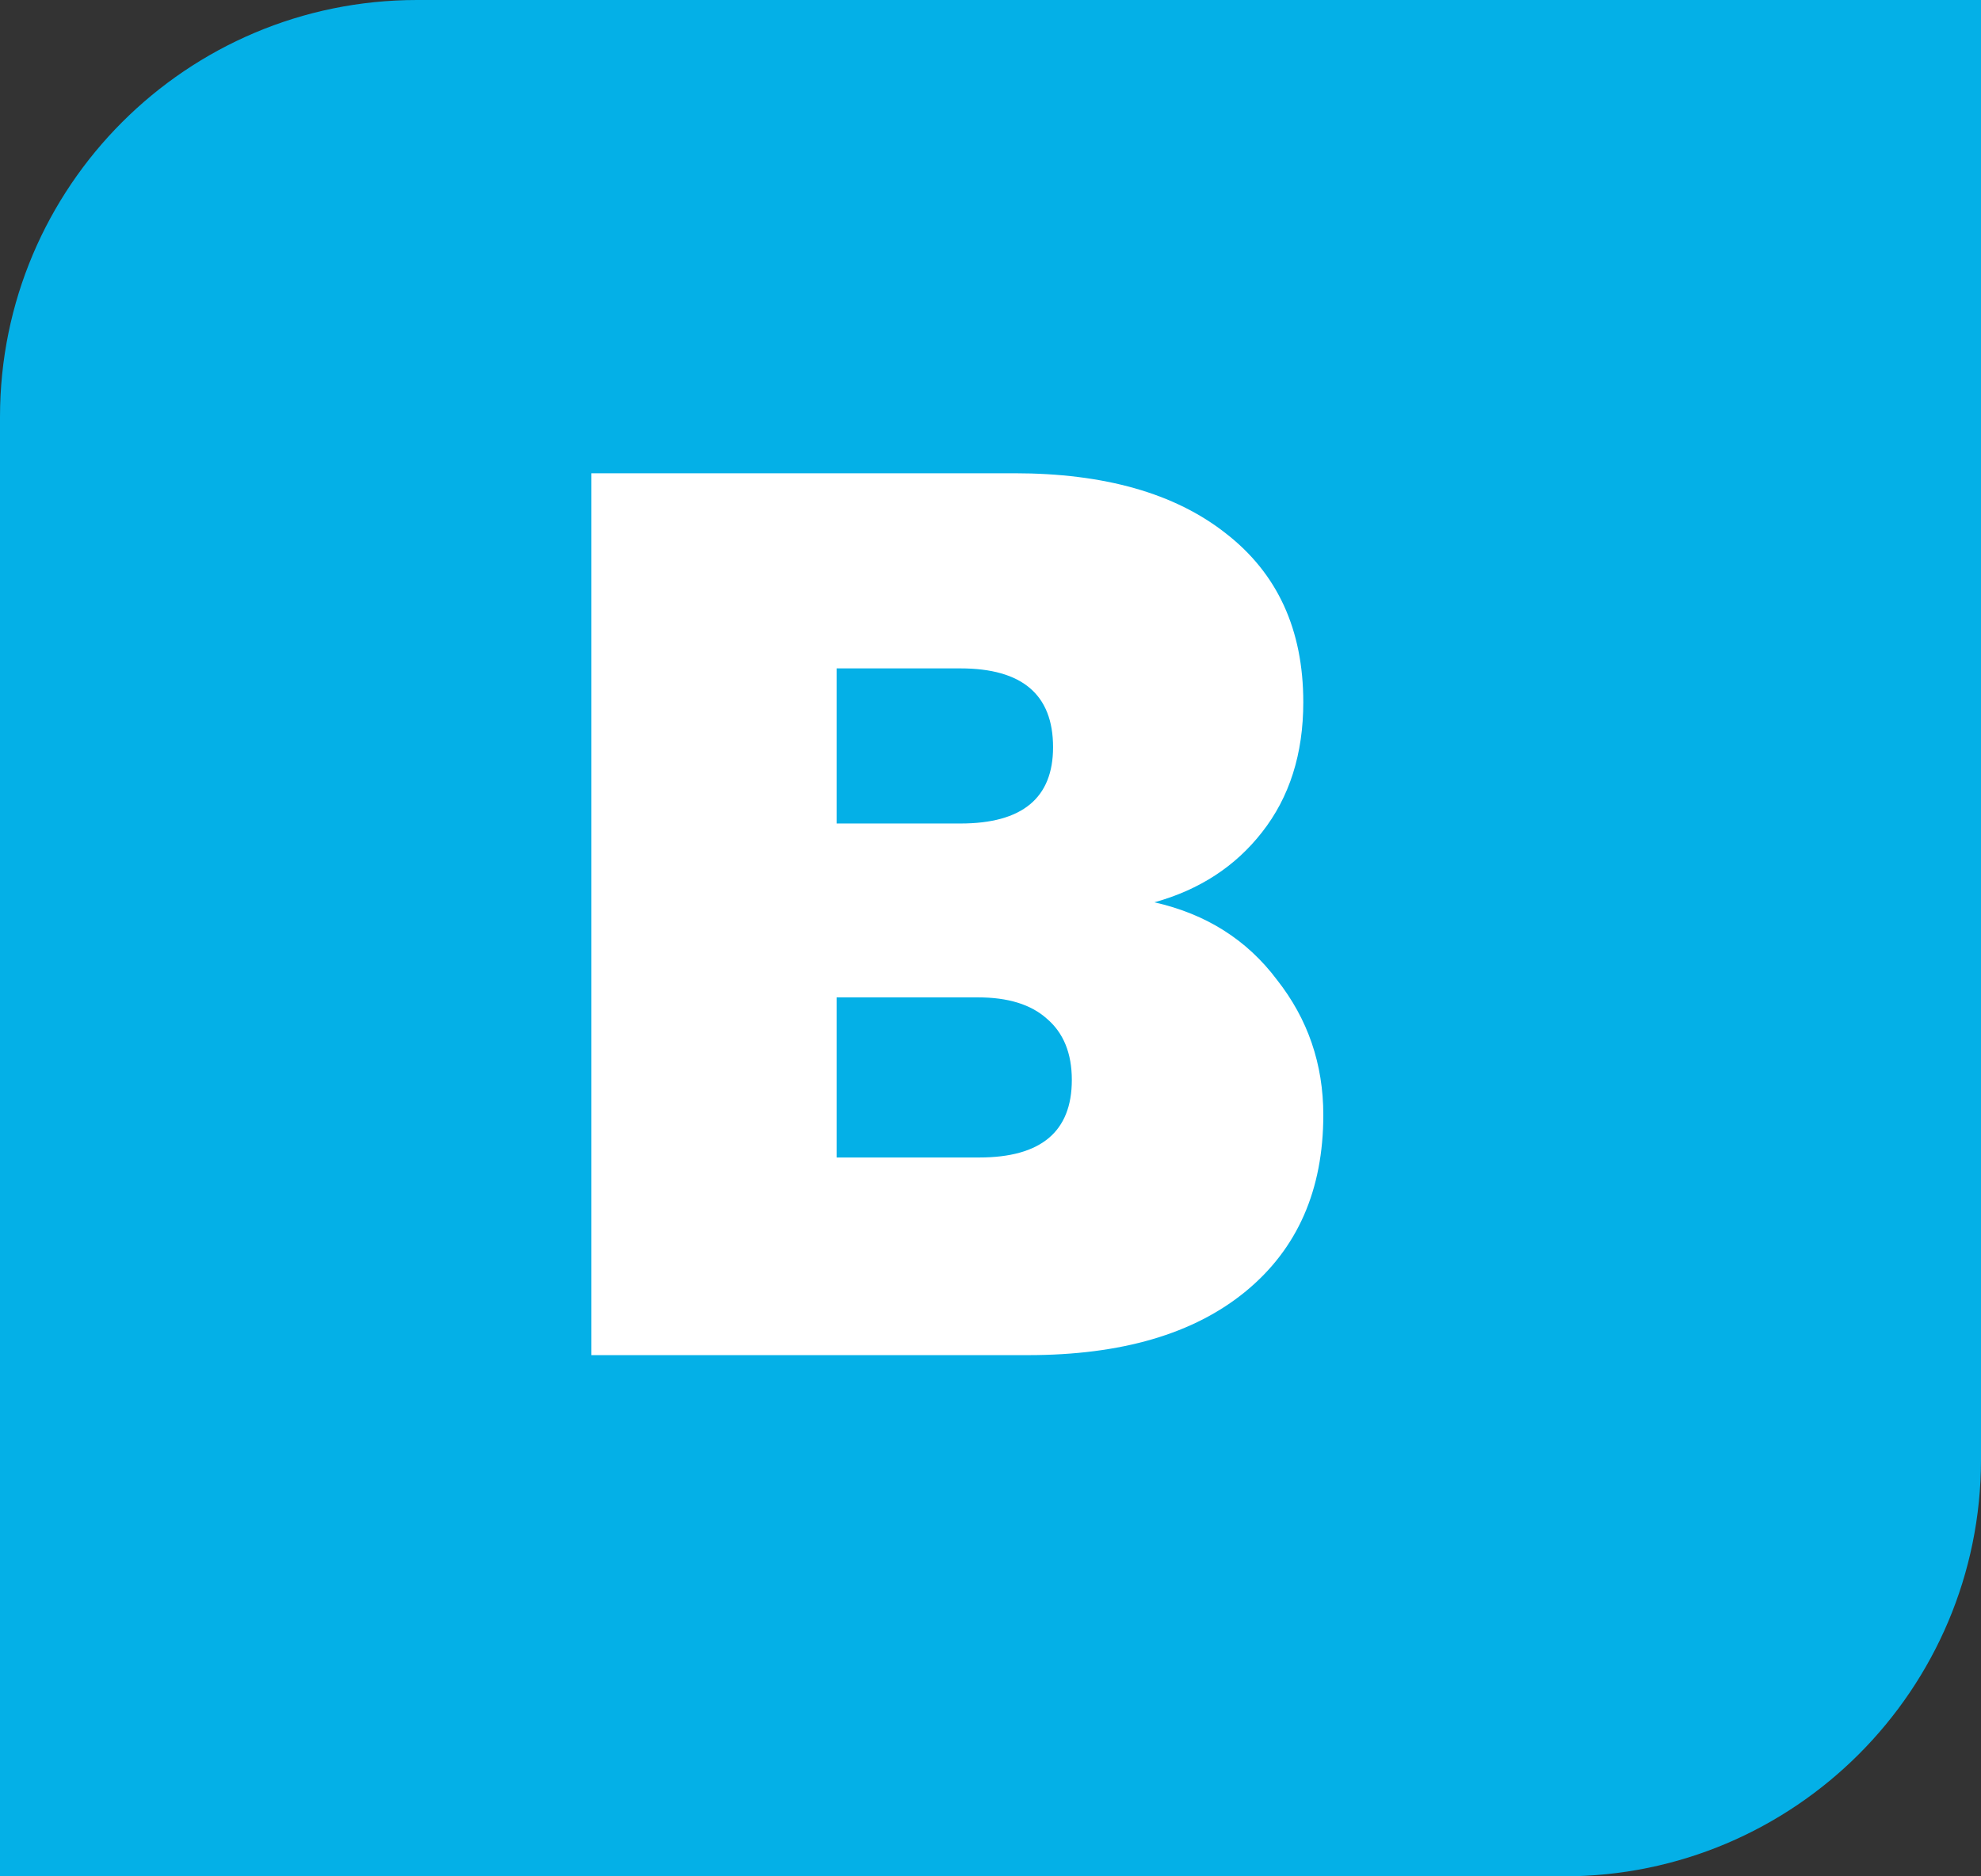 <svg width="19" height="18" viewBox="0 0 19 18" fill="none" xmlns="http://www.w3.org/2000/svg">
<rect x="0" y="0" width="19" height="18" fill="#333333" stroke="none"/>
<path d="M0 4C0 1.791 1.791 0 4 0H19V14C19 16.209 17.209 18 15 18H0V4Z" fill="#04B0E7"/>
<path d="M11.072 8.656C11.568 8.768 11.96 9.016 12.248 9.4C12.544 9.776 12.692 10.208 12.692 10.696C12.692 11.416 12.444 11.98 11.948 12.388C11.452 12.796 10.756 13 9.86 13H5.672V4.54H9.728C10.592 4.54 11.268 4.732 11.756 5.116C12.252 5.5 12.5 6.04 12.5 6.736C12.5 7.232 12.368 7.648 12.104 7.984C11.848 8.312 11.504 8.536 11.072 8.656ZM8.024 7.9H9.212C9.804 7.9 10.1 7.656 10.1 7.168C10.1 6.664 9.804 6.412 9.212 6.412H8.024V7.9ZM9.392 11.104C9.984 11.104 10.28 10.856 10.28 10.36C10.28 10.104 10.2 9.908 10.04 9.772C9.888 9.636 9.668 9.568 9.38 9.568H8.024V11.104H9.392Z" fill="white"/>
</svg>
